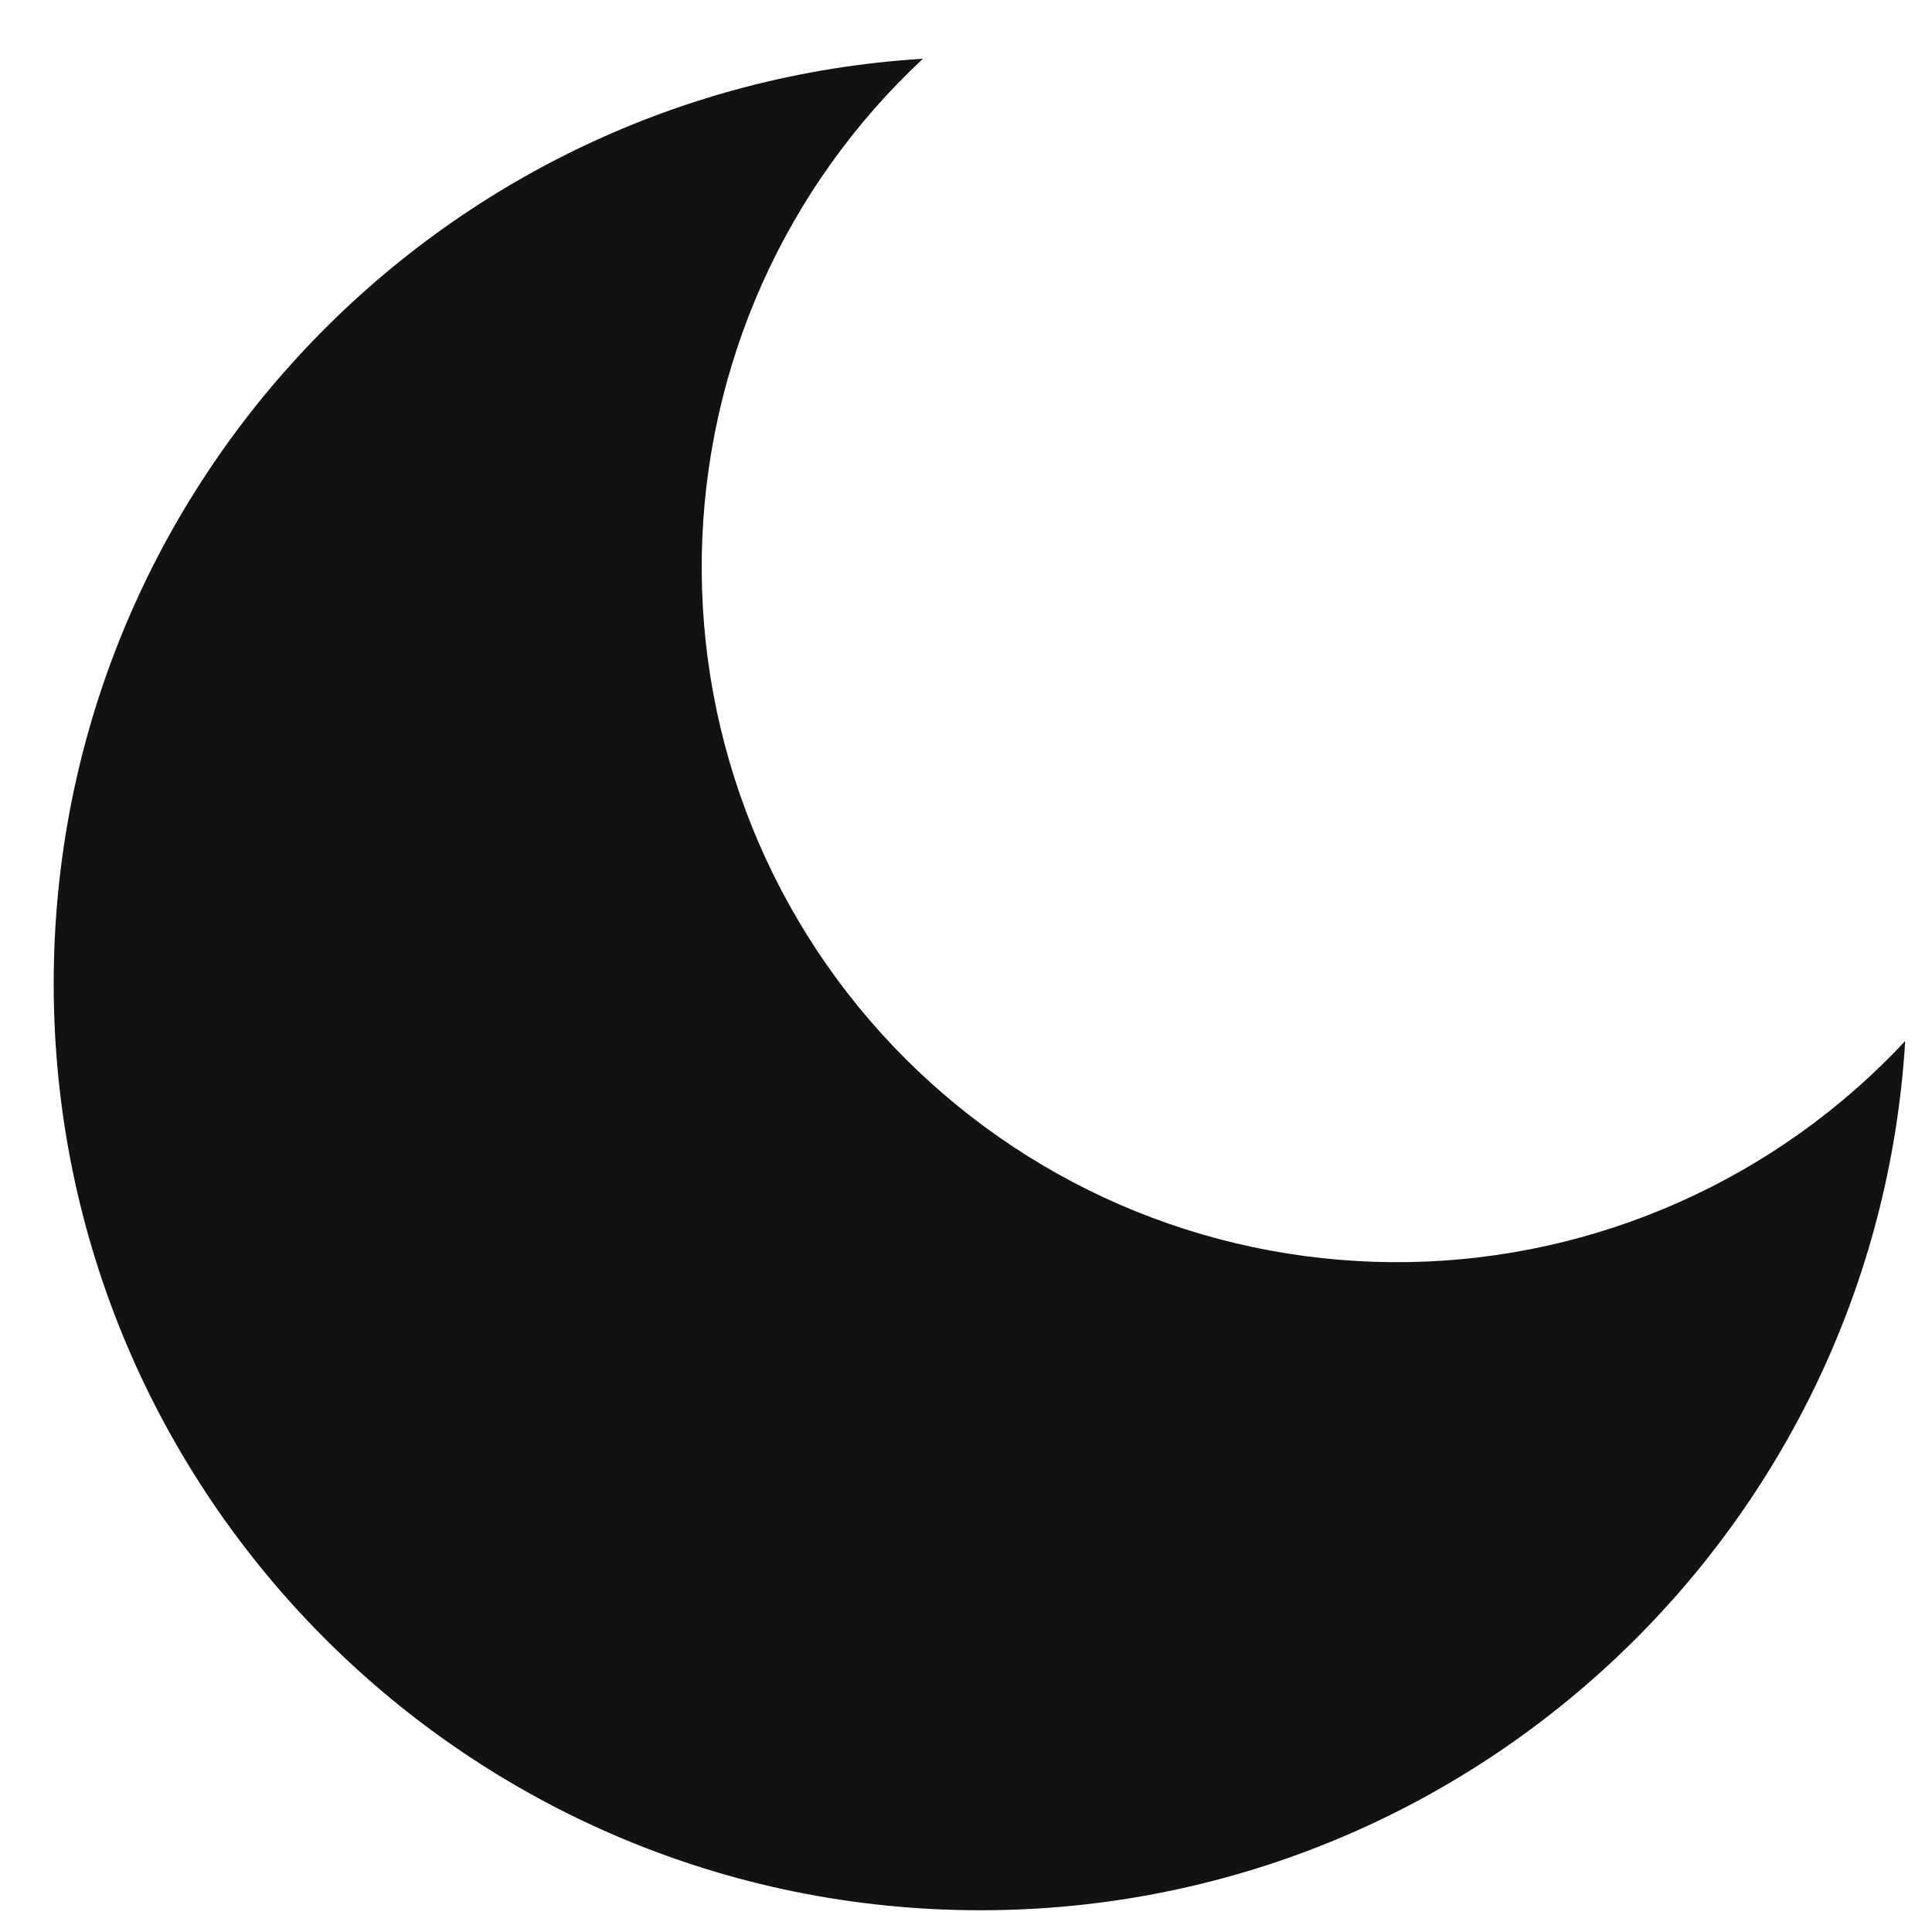<svg width="24" height="24" viewBox="0 0 24 24" fill="none" xmlns="http://www.w3.org/2000/svg">
<path d="M11.465 0.73C10.617 1.52 9.936 2.473 9.464 3.532C8.992 4.591 8.739 5.735 8.718 6.894C8.698 8.053 8.911 9.204 9.345 10.279C9.779 11.354 10.426 12.331 11.246 13.151C12.066 13.97 13.042 14.617 14.117 15.051C15.192 15.485 16.344 15.698 17.503 15.678C18.662 15.658 19.805 15.404 20.864 14.932C21.923 14.46 22.877 13.78 23.667 12.932C23.301 18.957 18.298 23.73 12.18 23.73C5.821 23.73 0.667 18.576 0.667 12.219C0.667 6.101 5.44 1.098 11.465 0.73Z" fill="#121212"/>
</svg>
